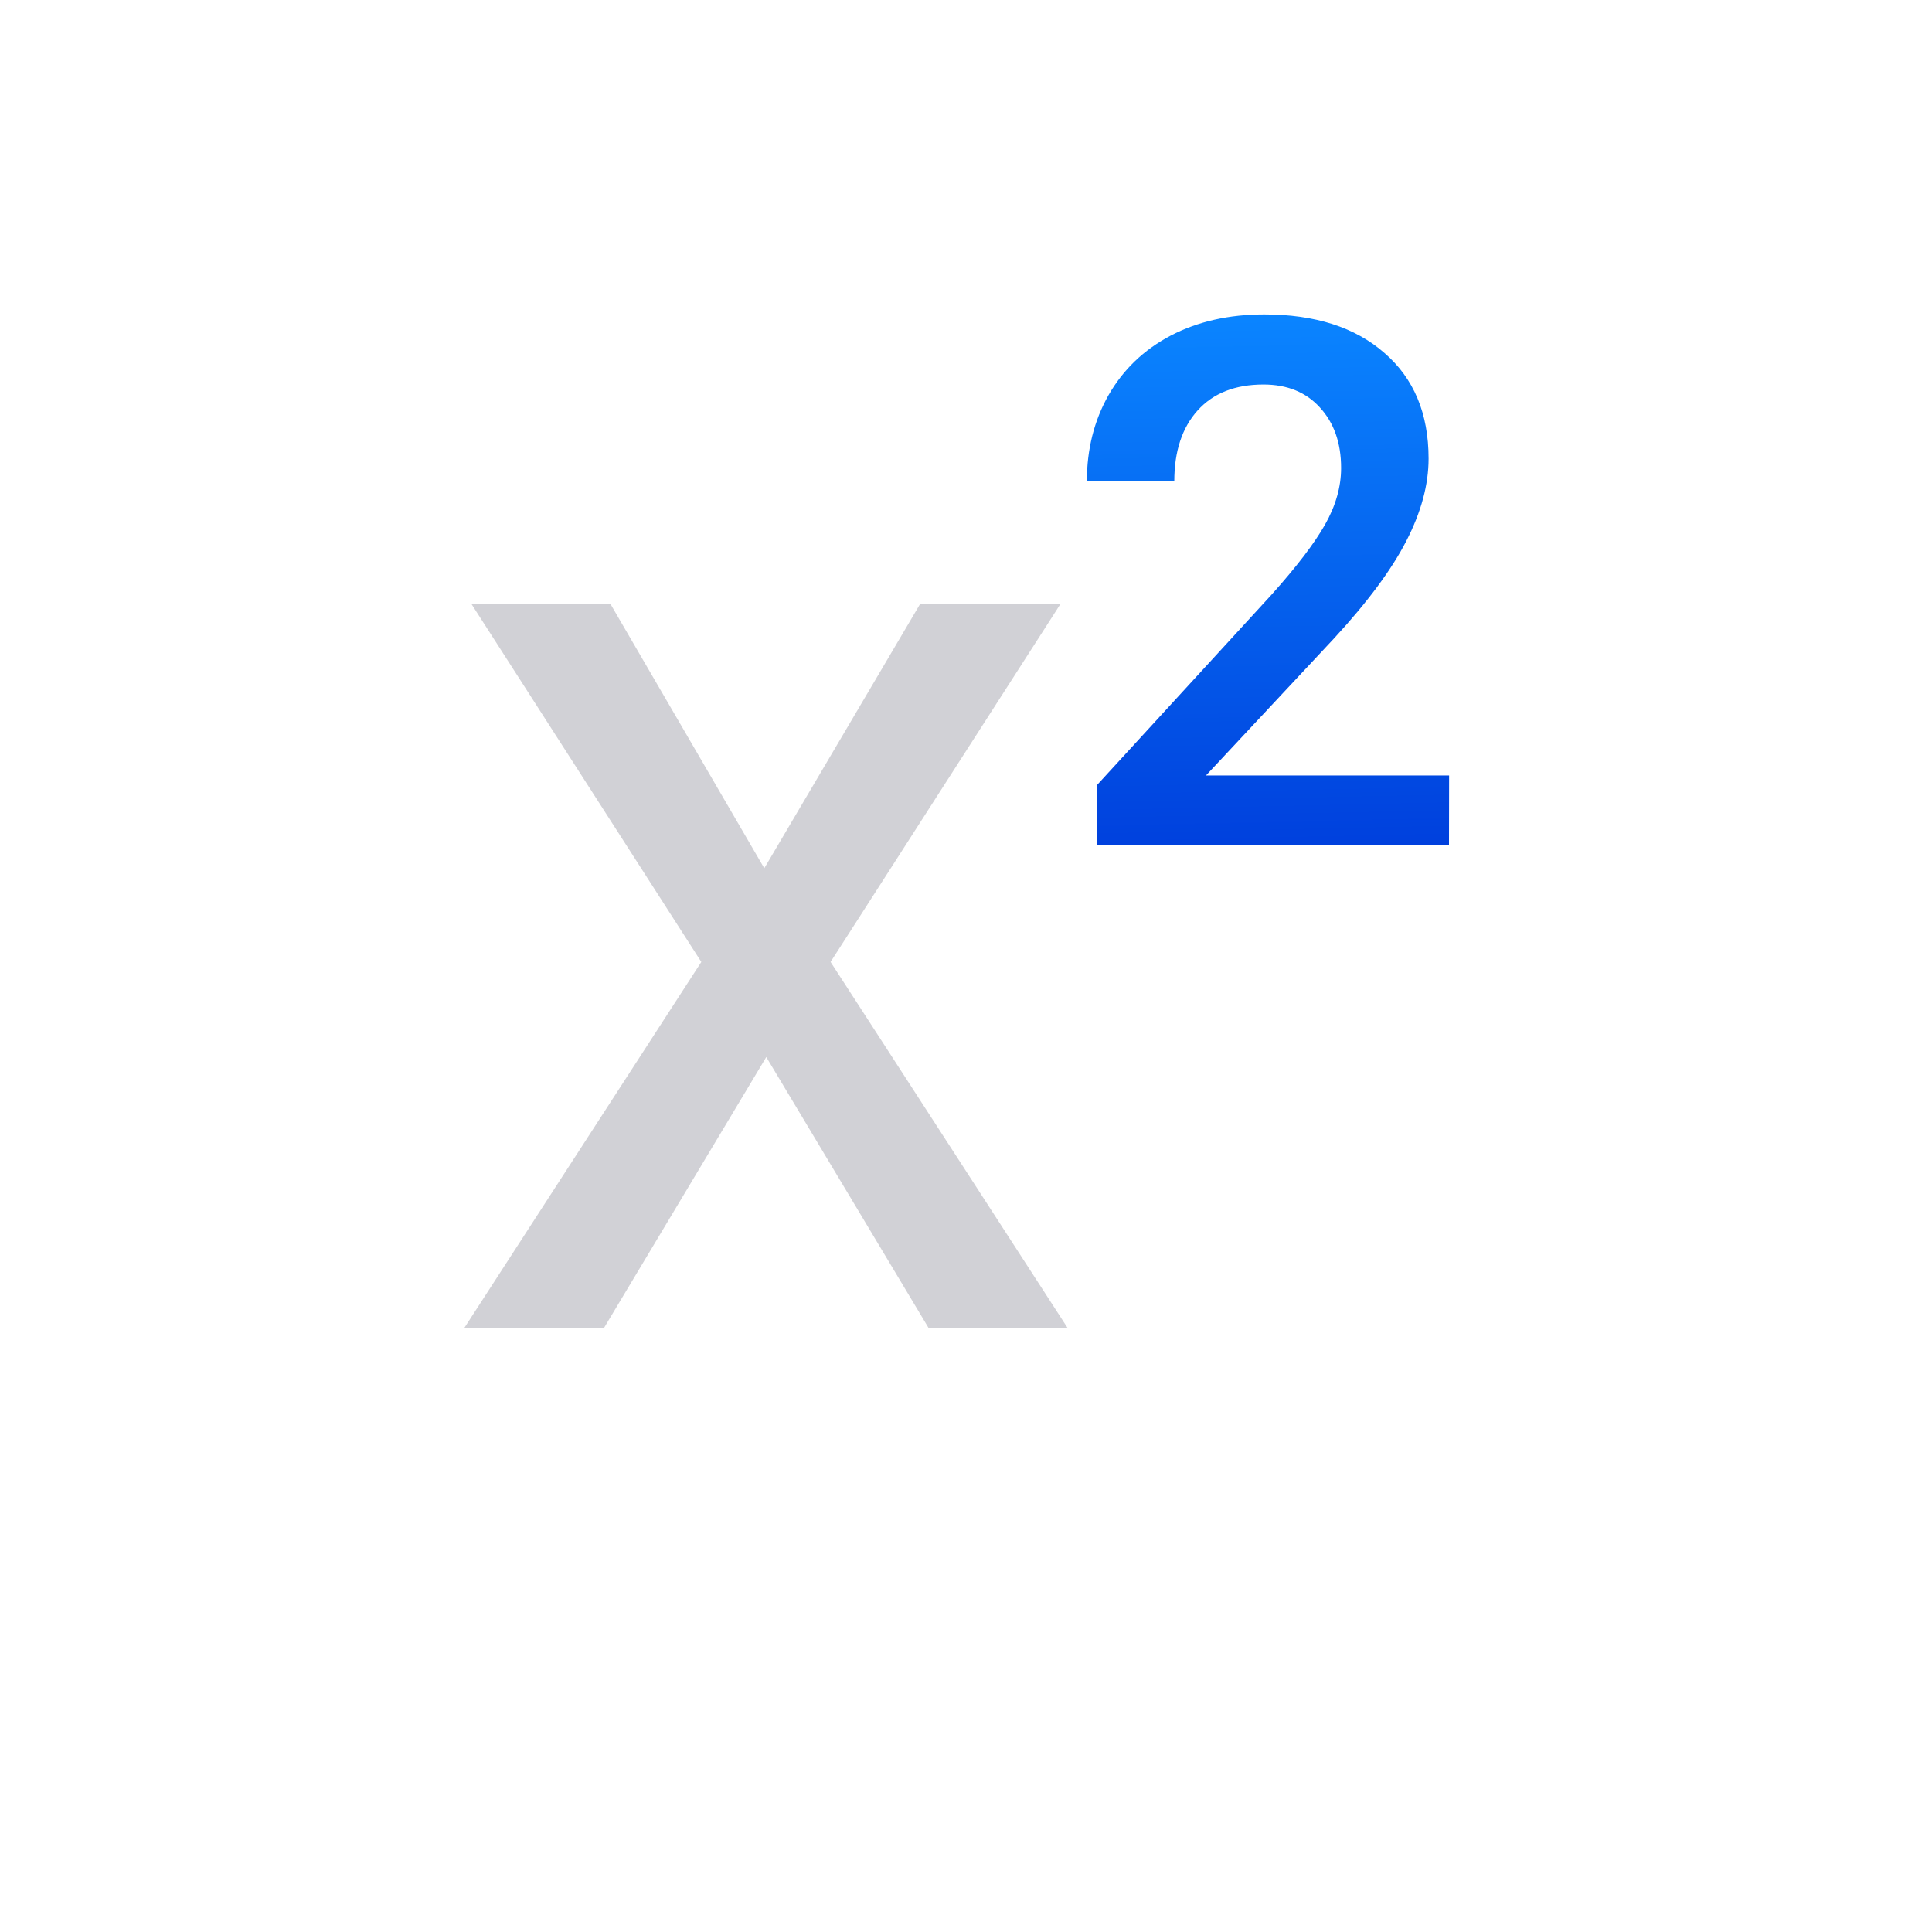 <svg viewBox="0 0 32 32" xmlns="http://www.w3.org/2000/svg" xmlns:xlink="http://www.w3.org/1999/xlink"><linearGradient id="a" gradientUnits="userSpaceOnUse" x1="24" x2="23.809" y1="14" y2="5.214"><stop offset="0" stop-color="#0040dd"/><stop offset="1" stop-color="#0a84ff"/></linearGradient><path d="m12.659 14.381 2.583-4.381h2.325l-3.81 5.933 3.929 6.067h-2.303l-2.691-4.492-2.691 4.492h-2.314l3.929-6.067-3.81-5.933h2.303z" fill="#d1d1d6" stroke-width=".667"/><path d="m24 14h-5.832v-.995l2.889-3.151q.625-.697.888-1.162.268-.471.268-.941 0-.62-.351-1.001-.345-.381-.935-.381-.703 0-1.09.429-.387.429-.387 1.174h-1.448q0-.792.357-1.424.363-.637 1.031-.989.673-.351 1.549-.351 1.263 0 1.99.637.733.631.733 1.751 0 .649-.369 1.364-.363.709-1.197 1.614l-2.121 2.27h4.027z" fill="url(#a)" stroke-width=".628"/></svg>